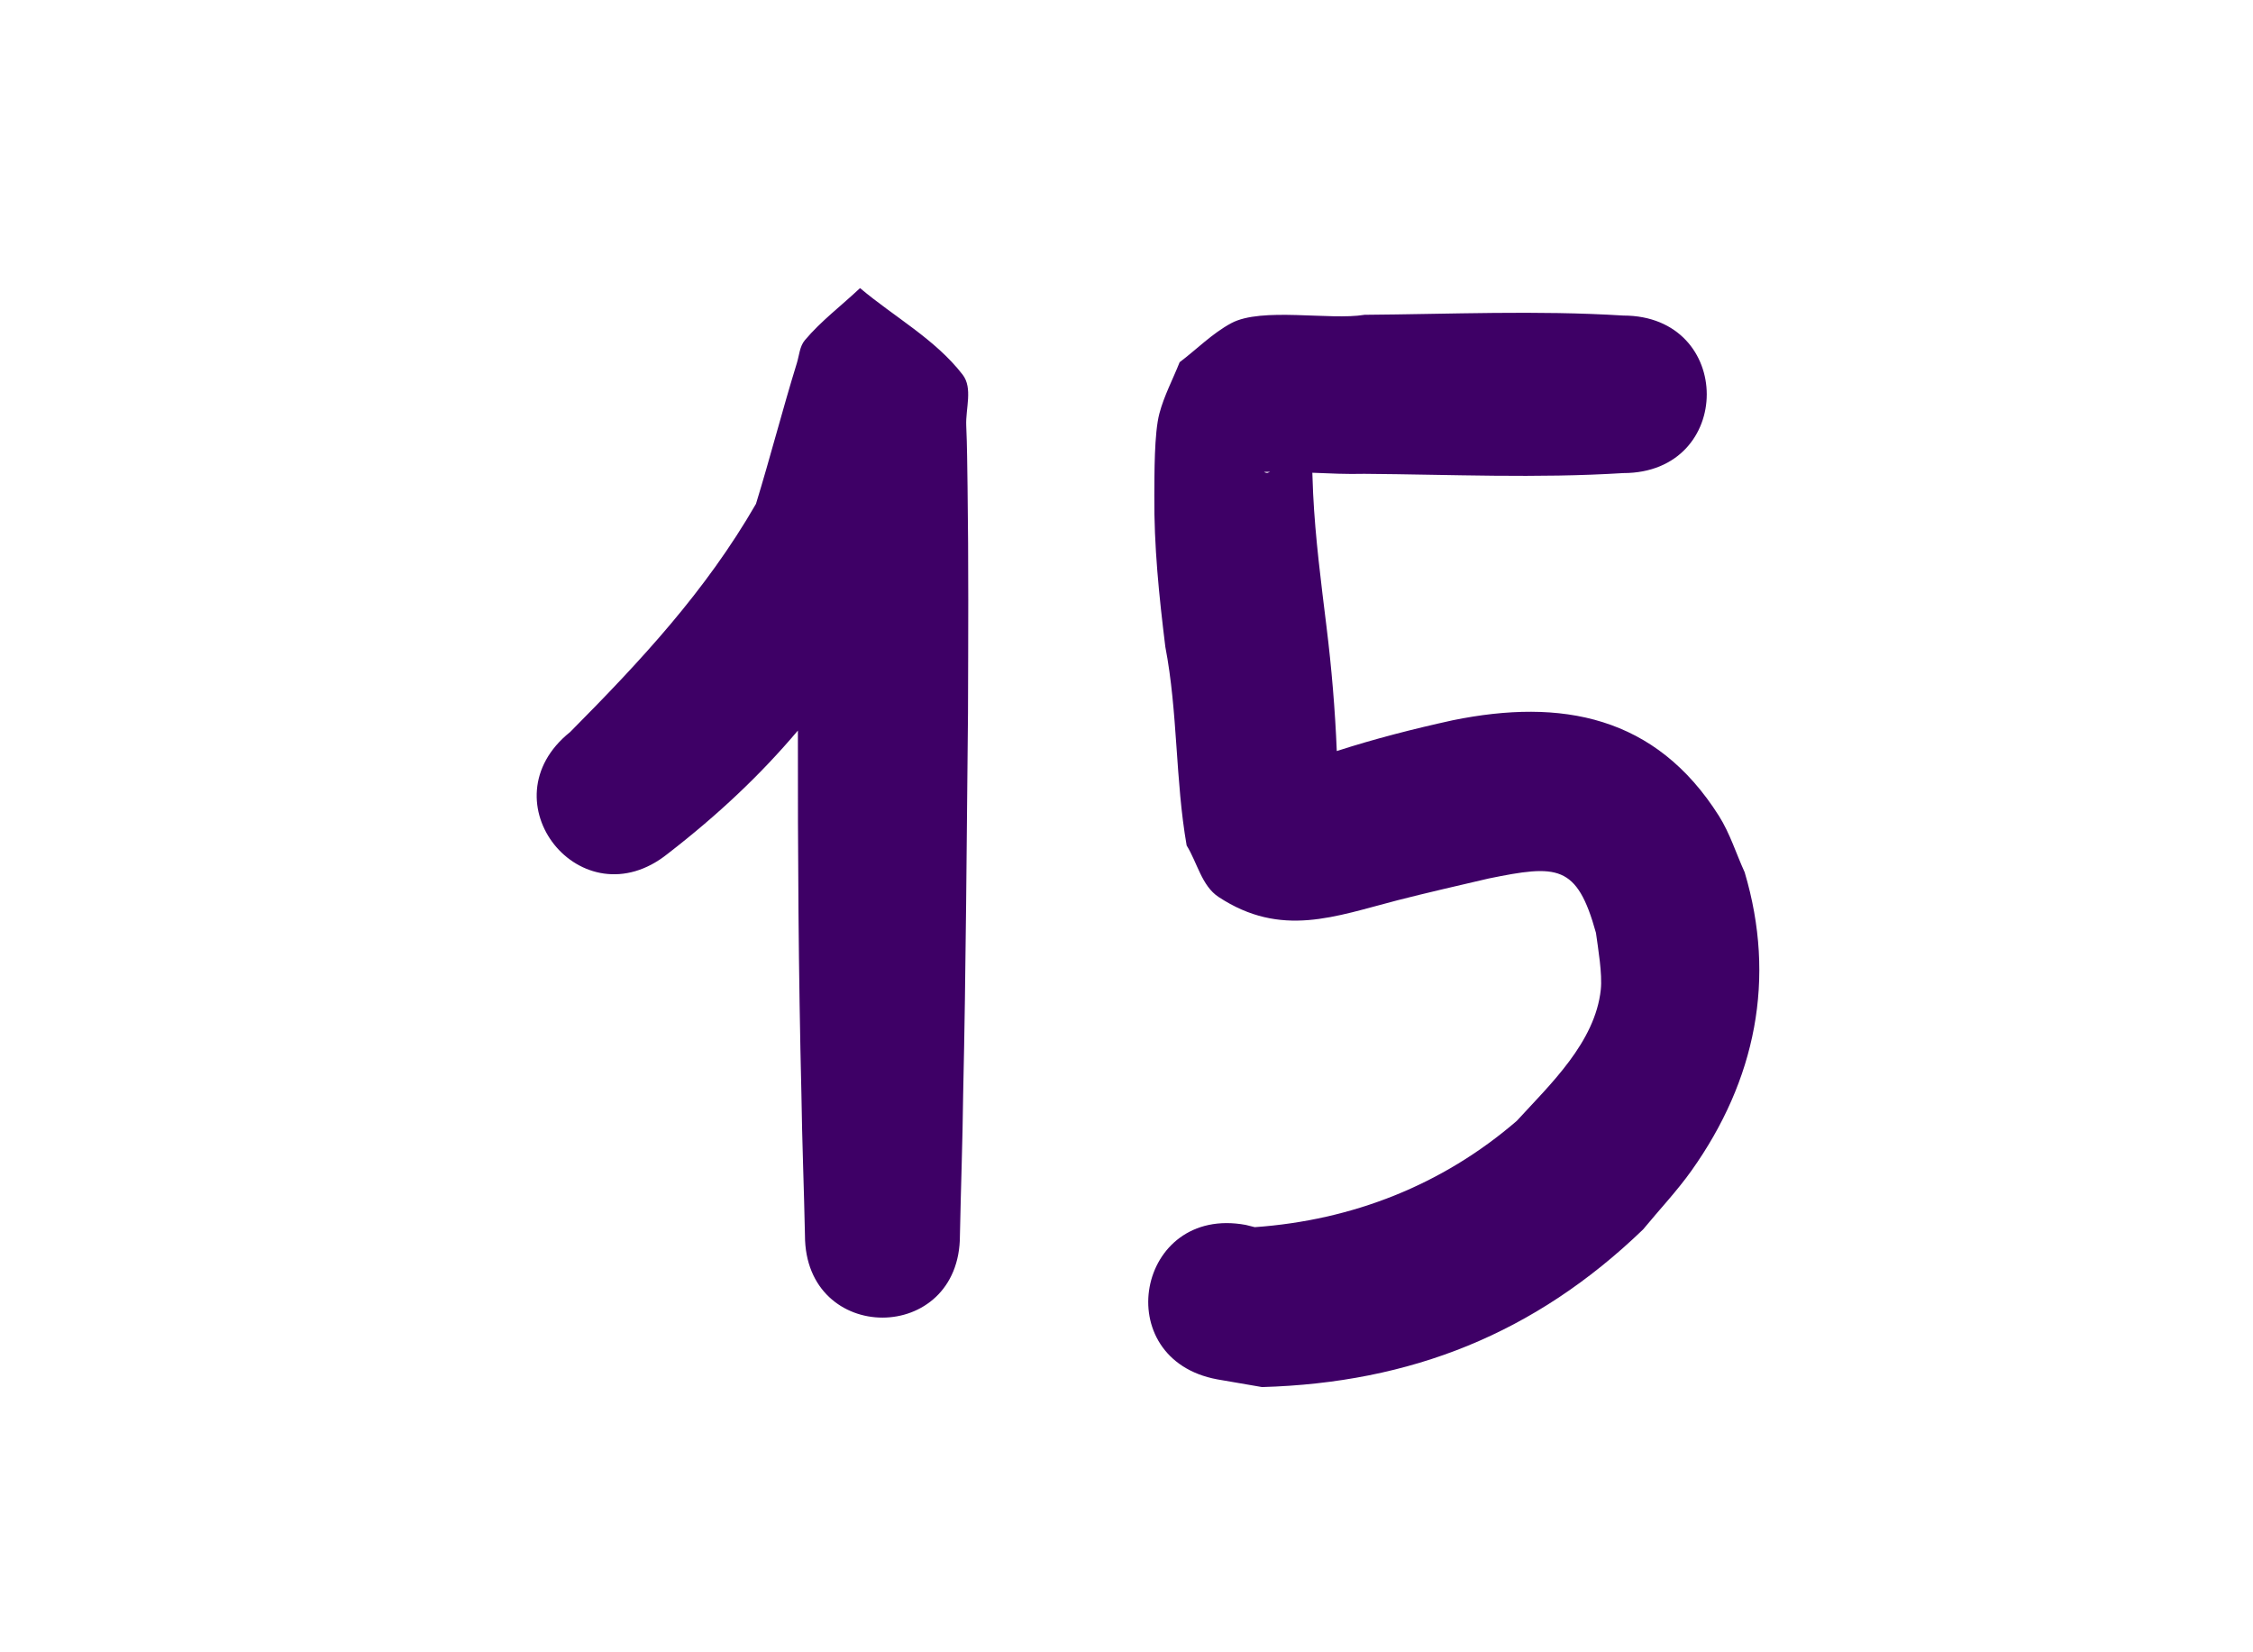 <svg version="1.1" xmlns="http://www.w3.org/2000/svg" xmlns:xlink="http://www.w3.org/1999/xlink" width="60" height="44" viewBox="0,0,60,44"><g transform="translate(-210,-158)"><g stroke="none" stroke-linecap="round" stroke-linejoin="round" stroke-miterlimit="10"><path d="M210,158h60v44h-60z" fill="none" stroke-width="3"/><path d="M232.904,165.672c0.911,0.768 2.004,1.362 2.732,2.305c0.277,0.359 0.076,0.904 0.096,1.357c0.024,0.543 0.027,1.087 0.035,1.631c0.029,2.004 0.018,4.008 0.012,6.012c-0.037,3.389 -0.052,6.777 -0.129,10.166c-0.014,1.252 -0.062,2.504 -0.086,3.756c0.001,2.918 -4.126,2.918 -4.127,0c-0.025,-1.251 -0.077,-2.501 -0.094,-3.752c-0.079,-3.231 -0.098,-6.462 -0.094,-9.693c-0.994,1.177 -2.122,2.241 -3.469,3.283c-2.294,1.835 -4.89,-1.409 -2.596,-3.244c1.883,-1.898 3.607,-3.748 4.949,-6.076c0.382,-1.244 0.704,-2.502 1.088,-3.746c0.064,-0.206 0.074,-0.446 0.213,-0.611c0.433,-0.515 0.979,-0.924 1.469,-1.387zM246.334,166.383c2.298,-0.017 4.598,-0.123 6.895,0.02c2.965,0 2.965,4.195 0,4.195c-2.296,0.143 -4.597,0.037 -6.895,0.02c-0.461,0.012 -0.923,-0.01 -1.385,-0.029c0.008,0.229 0.017,0.454 0.021,0.557c0.059,1.193 0.212,2.364 0.357,3.549c0.135,1.097 0.228,2.2 0.273,3.305c1.017,-0.328 2.038,-0.589 3.09,-0.82c2.891,-0.588 5.4,-0.124 7.088,2.549c0.293,0.464 0.456,0.999 0.684,1.498c0.846,2.837 0.293,5.543 -1.416,7.947c-0.392,0.551 -0.86,1.044 -1.289,1.566c-2.886,2.78 -6.191,4.084 -10.148,4.197c-0.397,-0.068 -0.794,-0.137 -1.191,-0.205c-2.909,-0.536 -2.151,-4.65 0.758,-4.113c0.08,0.02 0.16,0.04 0.24,0.06c2.594,-0.184 4.992,-1.118 6.977,-2.83c0.886,-0.968 2.088,-2.09 2.238,-3.496c0.044,-0.415 -0.071,-1.091 -0.129,-1.512c-0.507,-1.831 -1.031,-1.818 -2.857,-1.447c-0.705,0.164 -1.725,0.399 -2.42,0.578c-1.667,0.429 -3.103,1.012 -4.773,-0.086c-0.449,-0.295 -0.567,-0.914 -0.85,-1.371c-0.305,-1.745 -0.232,-3.543 -0.568,-5.291c-0.167,-1.357 -0.304,-2.676 -0.293,-4.045c0.004,-0.545 -0.005,-1.643 0.135,-2.168c0.125,-0.473 0.359,-0.911 0.539,-1.365c0.459,-0.347 0.87,-0.769 1.377,-1.041c0.806,-0.432 2.633,-0.069 3.543,-0.221zM243.824,170.564c-0.05,0.001 -0.1,0 -0.15,0.002c-0.001,0 -0.003,-0 -0.004,0v0.002h-0.002v0.002v0.002c0.012,0.008 0.062,0.024 0.086,0.02c0.001,-0 0.005,-0.002 0.006,-0.002c0.022,-0.009 0.043,-0.016 0.065,-0.025z" fill="#3e0066" stroke-width="2.5"/></g></g></svg>